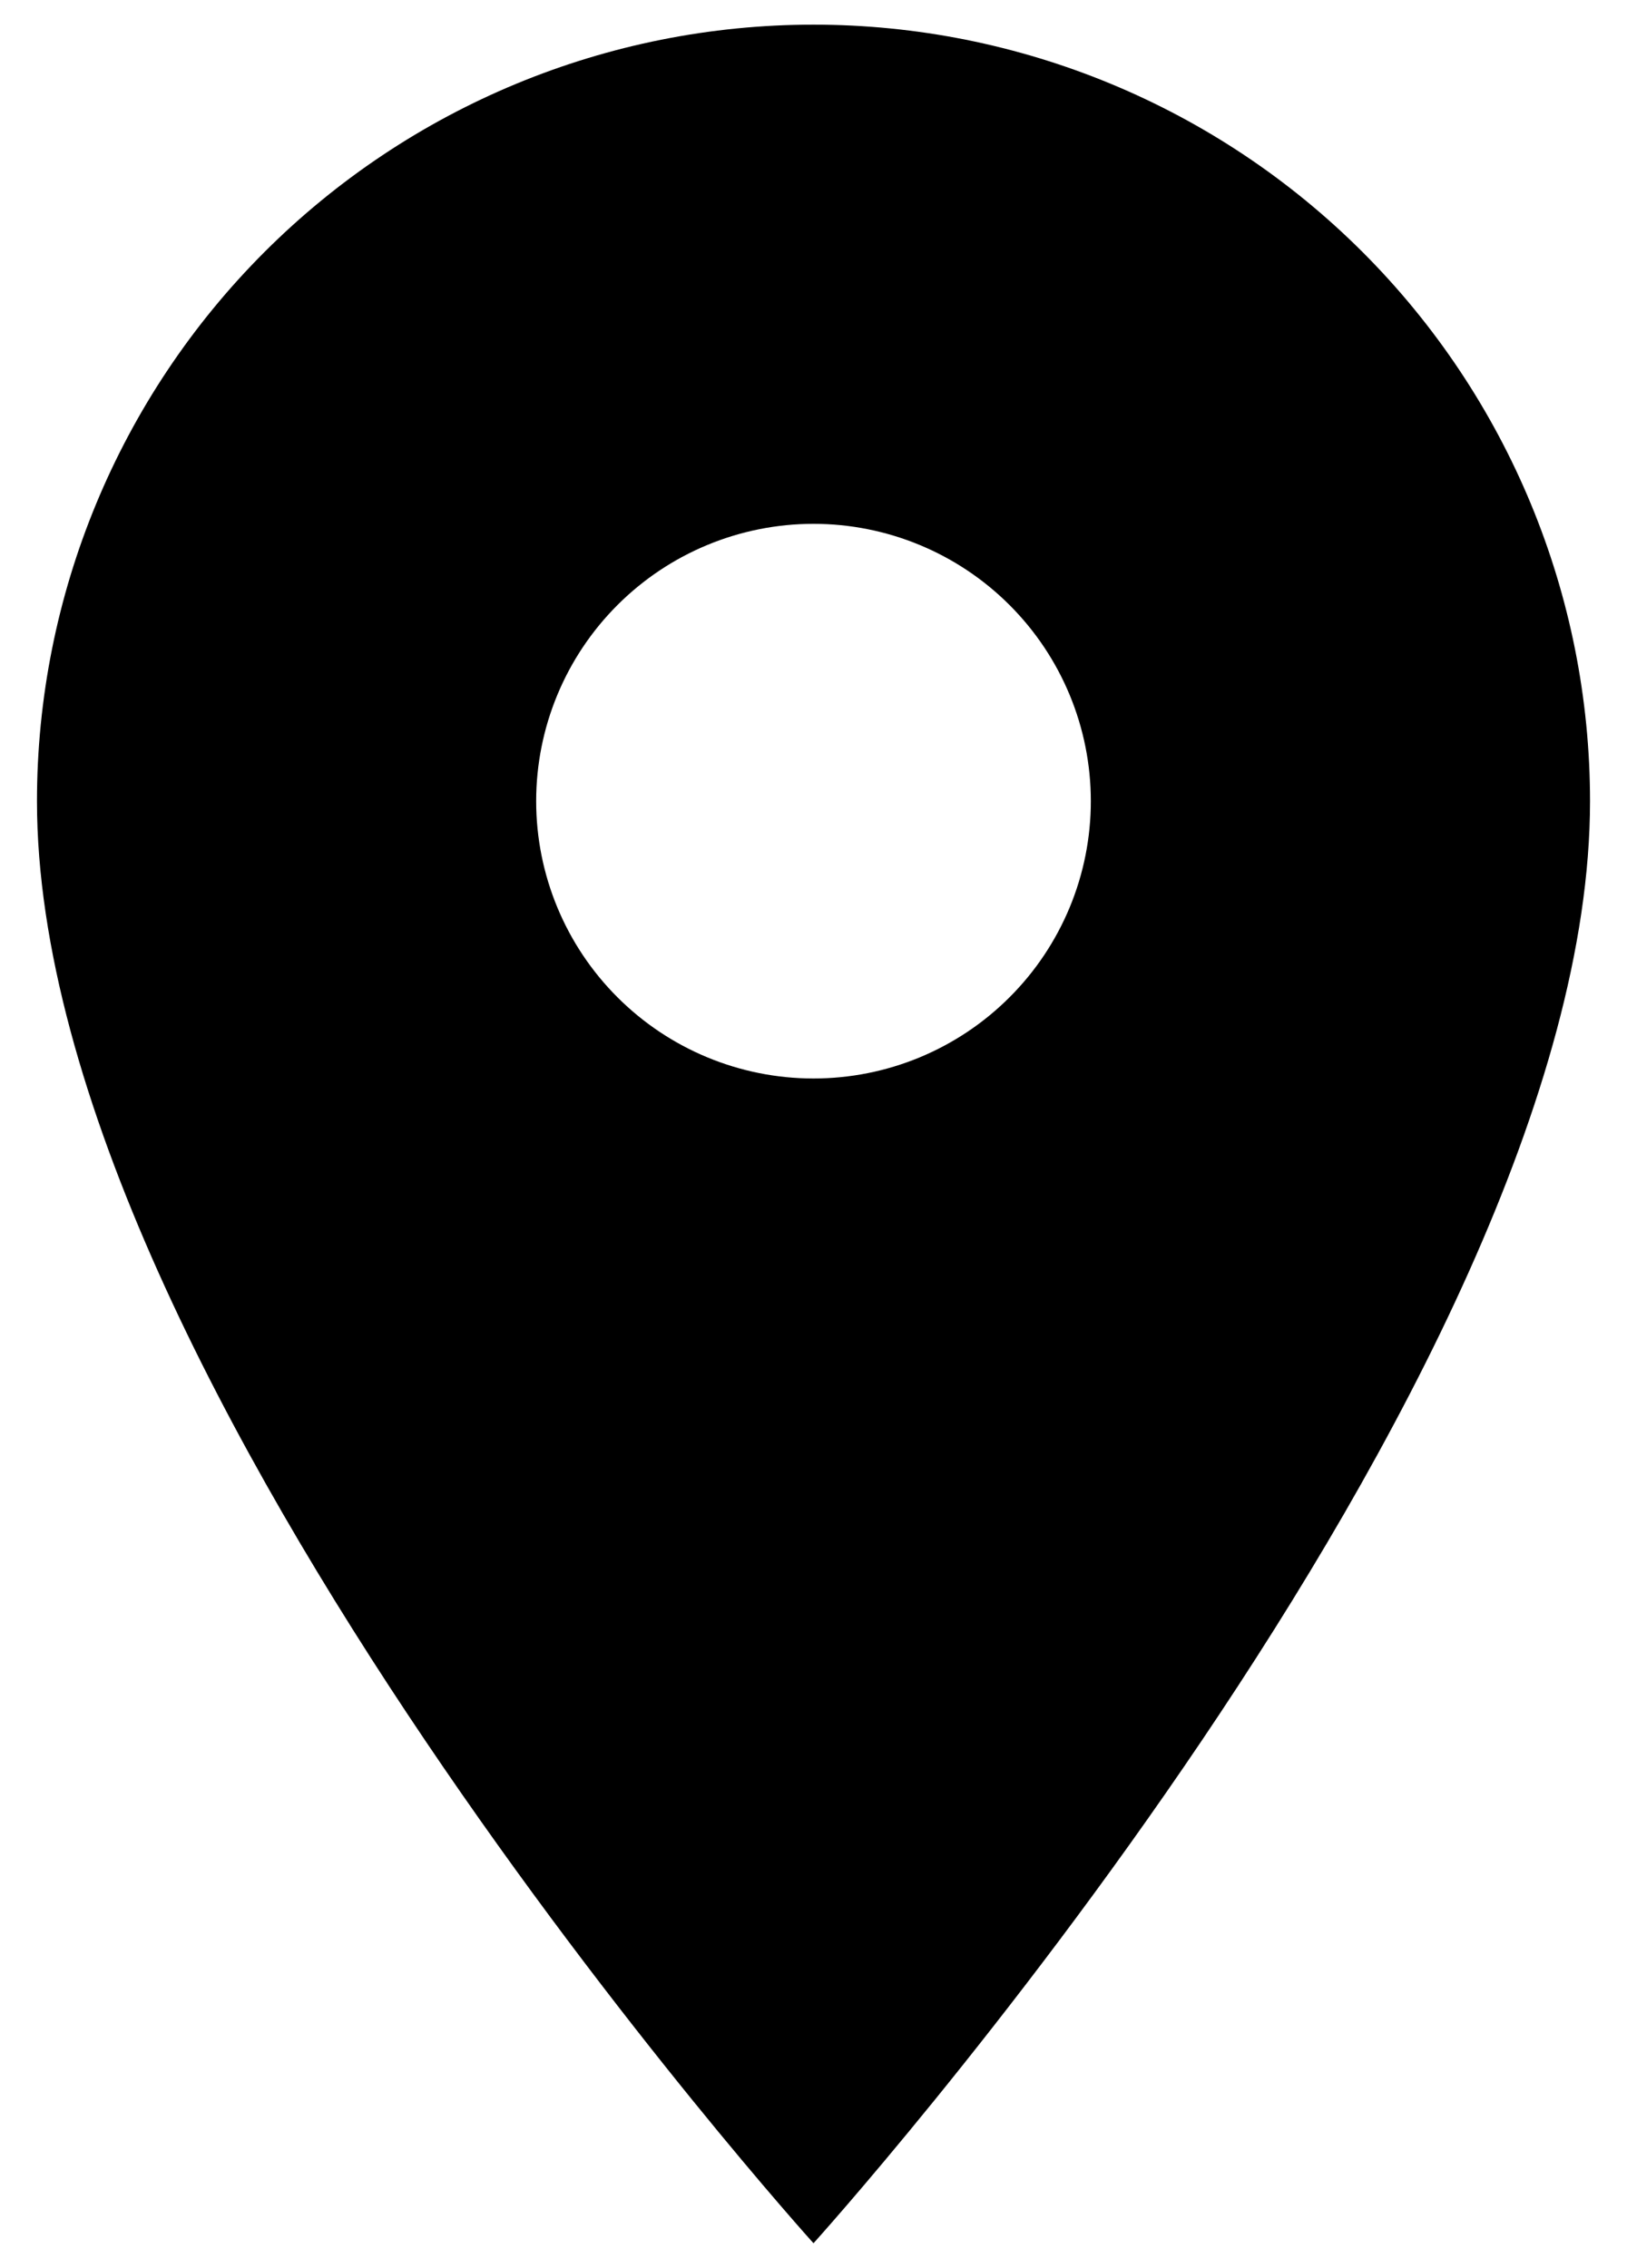 <svg width="33" height="46" viewBox="0 0 33 46" fill="none" xmlns="http://www.w3.org/2000/svg">
<path d="M16.5 21.875C15.008 21.875 13.577 21.282 12.523 20.227C11.468 19.173 10.875 17.742 10.875 16.25C10.875 14.758 11.468 13.327 12.523 12.273C13.577 11.218 15.008 10.625 16.5 10.625C17.992 10.625 19.423 11.218 20.477 12.273C21.532 13.327 22.125 14.758 22.125 16.25C22.125 16.989 21.98 17.72 21.697 18.403C21.414 19.085 21 19.705 20.477 20.227C19.955 20.75 19.335 21.164 18.653 21.447C17.97 21.73 17.239 21.875 16.5 21.875ZM16.5 0.5C12.323 0.5 8.317 2.159 5.363 5.113C2.409 8.067 0.75 12.073 0.75 16.25C0.75 28.062 16.5 45.5 16.5 45.5C16.5 45.5 32.25 28.062 32.25 16.25C32.25 12.073 30.591 8.067 27.637 5.113C24.683 2.159 20.677 0.5 16.5 0.5Z" fill="black"/>
</svg>
